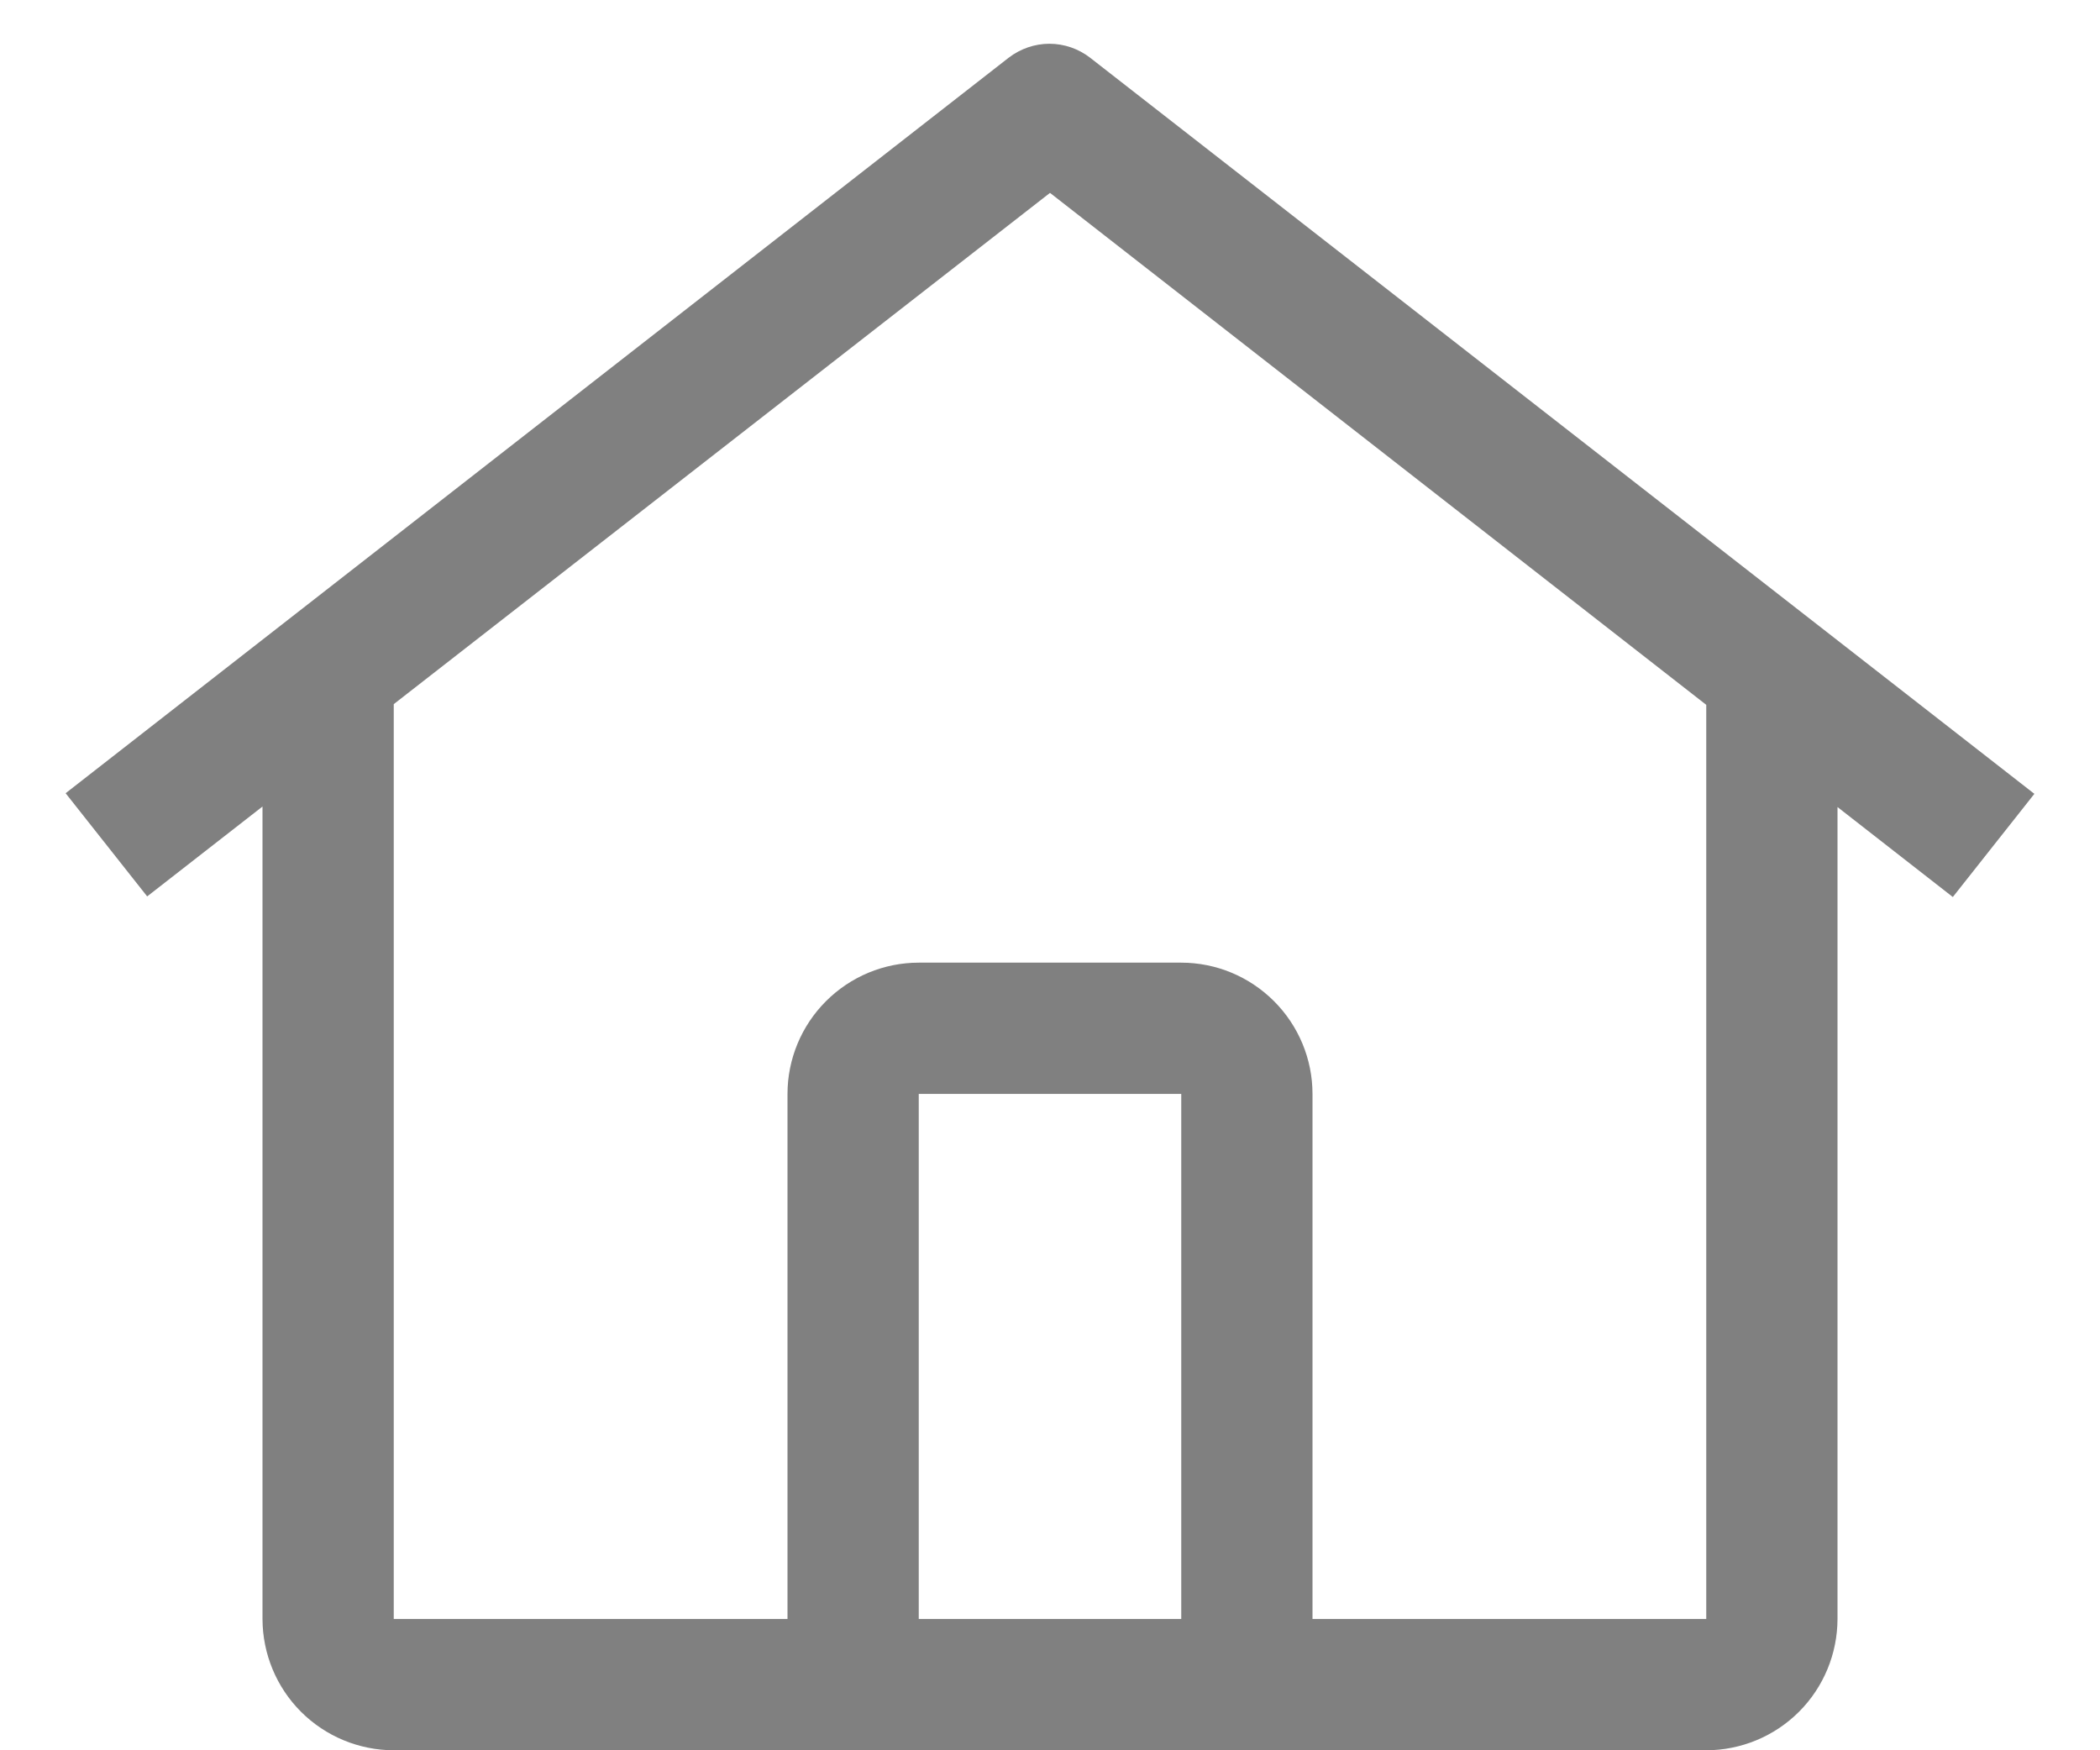 <svg width="24" height="20" viewBox="0 0 24 20" fill="none" xmlns="http://www.w3.org/2000/svg">
<path d="M12.459 0.66C12.326 0.557 12.162 0.5 11.993 0.5C11.825 0.5 11.661 0.557 11.527 0.66L0.75 9.064L1.682 10.243L3 9.216V18.5C3.001 18.898 3.159 19.279 3.44 19.56C3.721 19.841 4.102 19.999 4.5 20H19.5C19.898 19.999 20.279 19.841 20.56 19.56C20.841 19.279 20.999 18.898 21 18.5V9.222L22.318 10.25L23.25 9.071L12.459 0.66ZM13.5 18.5H10.5V12.5H13.5V18.5ZM15 18.5V12.5C15 12.102 14.841 11.721 14.56 11.44C14.279 11.159 13.898 11 13.5 11H10.5C10.102 11 9.721 11.159 9.44 11.44C9.159 11.721 9 12.102 9 12.5V18.5H4.5V8.046L12 2.204L19.5 8.054V18.5H15Z" fill="#808080"/>
</svg>
